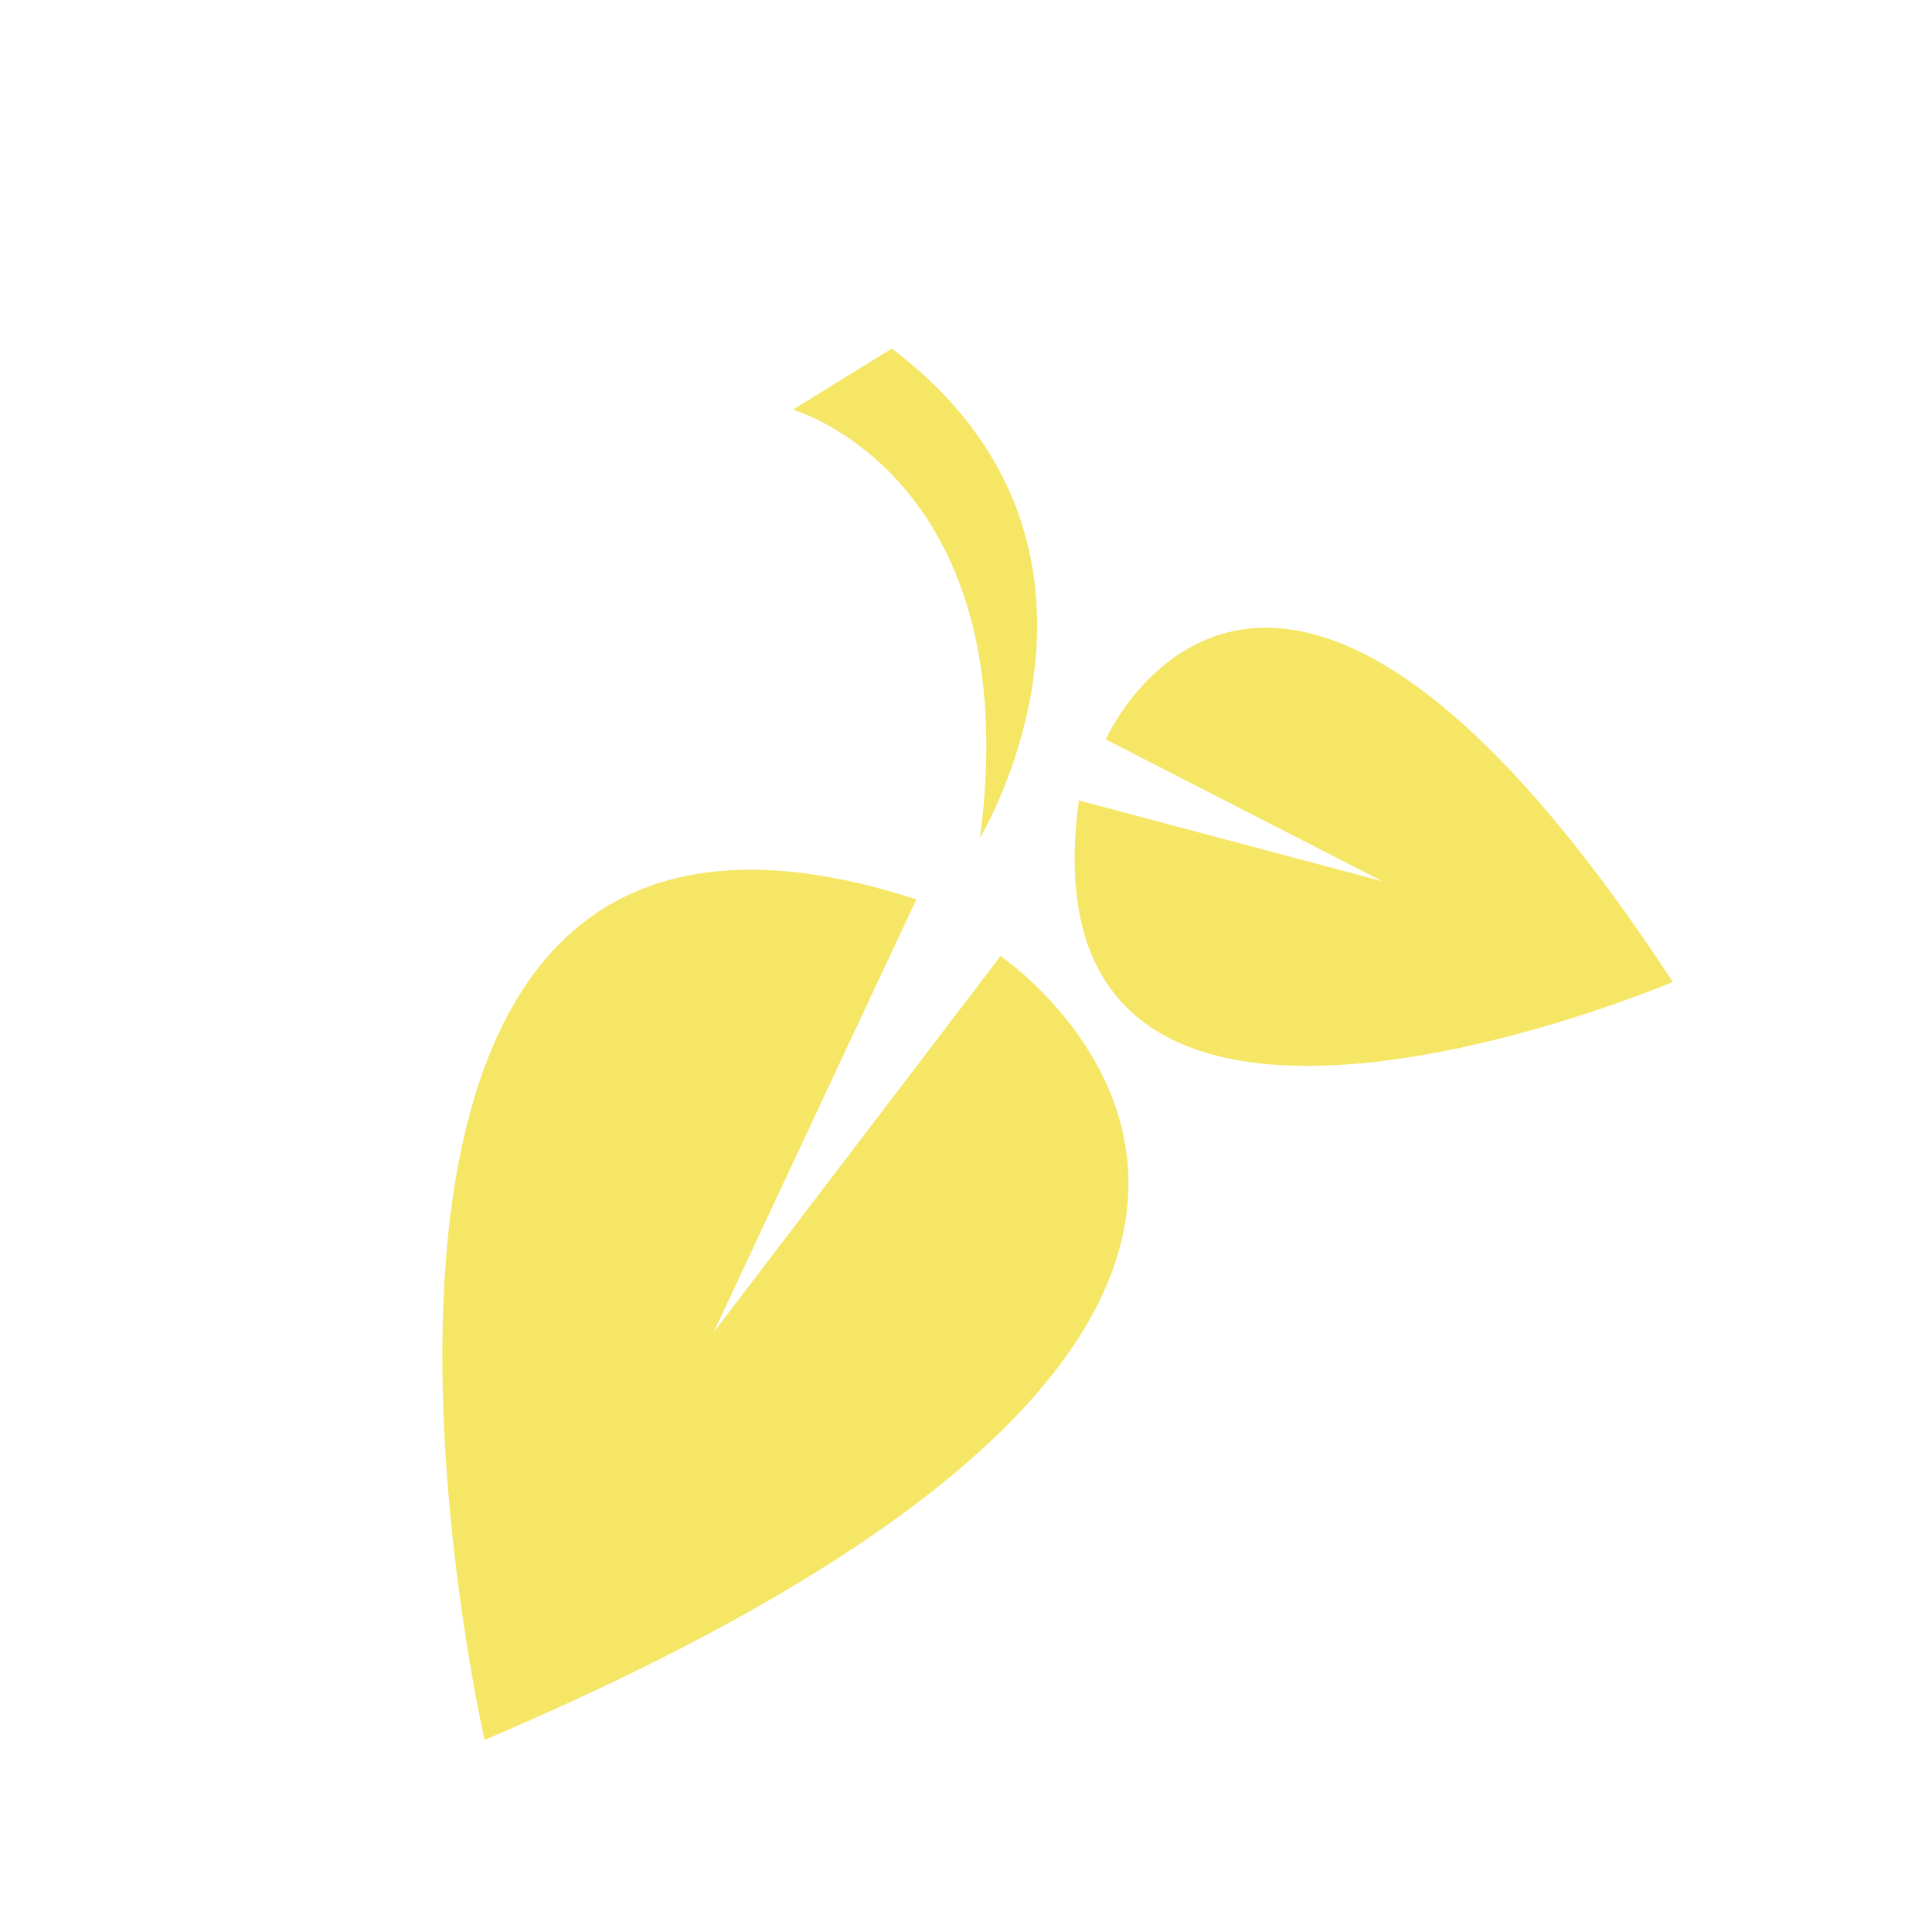 <svg fill="none" height="1000" viewBox="0 0 1000 1000" width="1000" xmlns="http://www.w3.org/2000/svg"><path d="m461.589 180.414c136.416 103.159 45.649 253.274 45.649 253.274 24.568-187.108-96.843-221.657-96.843-221.657zm-92.458 509.686 105.179-224.594c-348.662-113.004-223.507 435.066-223.507 435.066 532.662-226.377 267.056-405.699 267.056-405.699l-148.762 195.109zm346.805-233.853-157.498-41.953c-32.584 238.646 307.383 93.947 307.383 93.947-208.349-318.211-293.48-125.498-293.48-125.498l143.477 73.537z" fill="#f6e666"/></svg>
